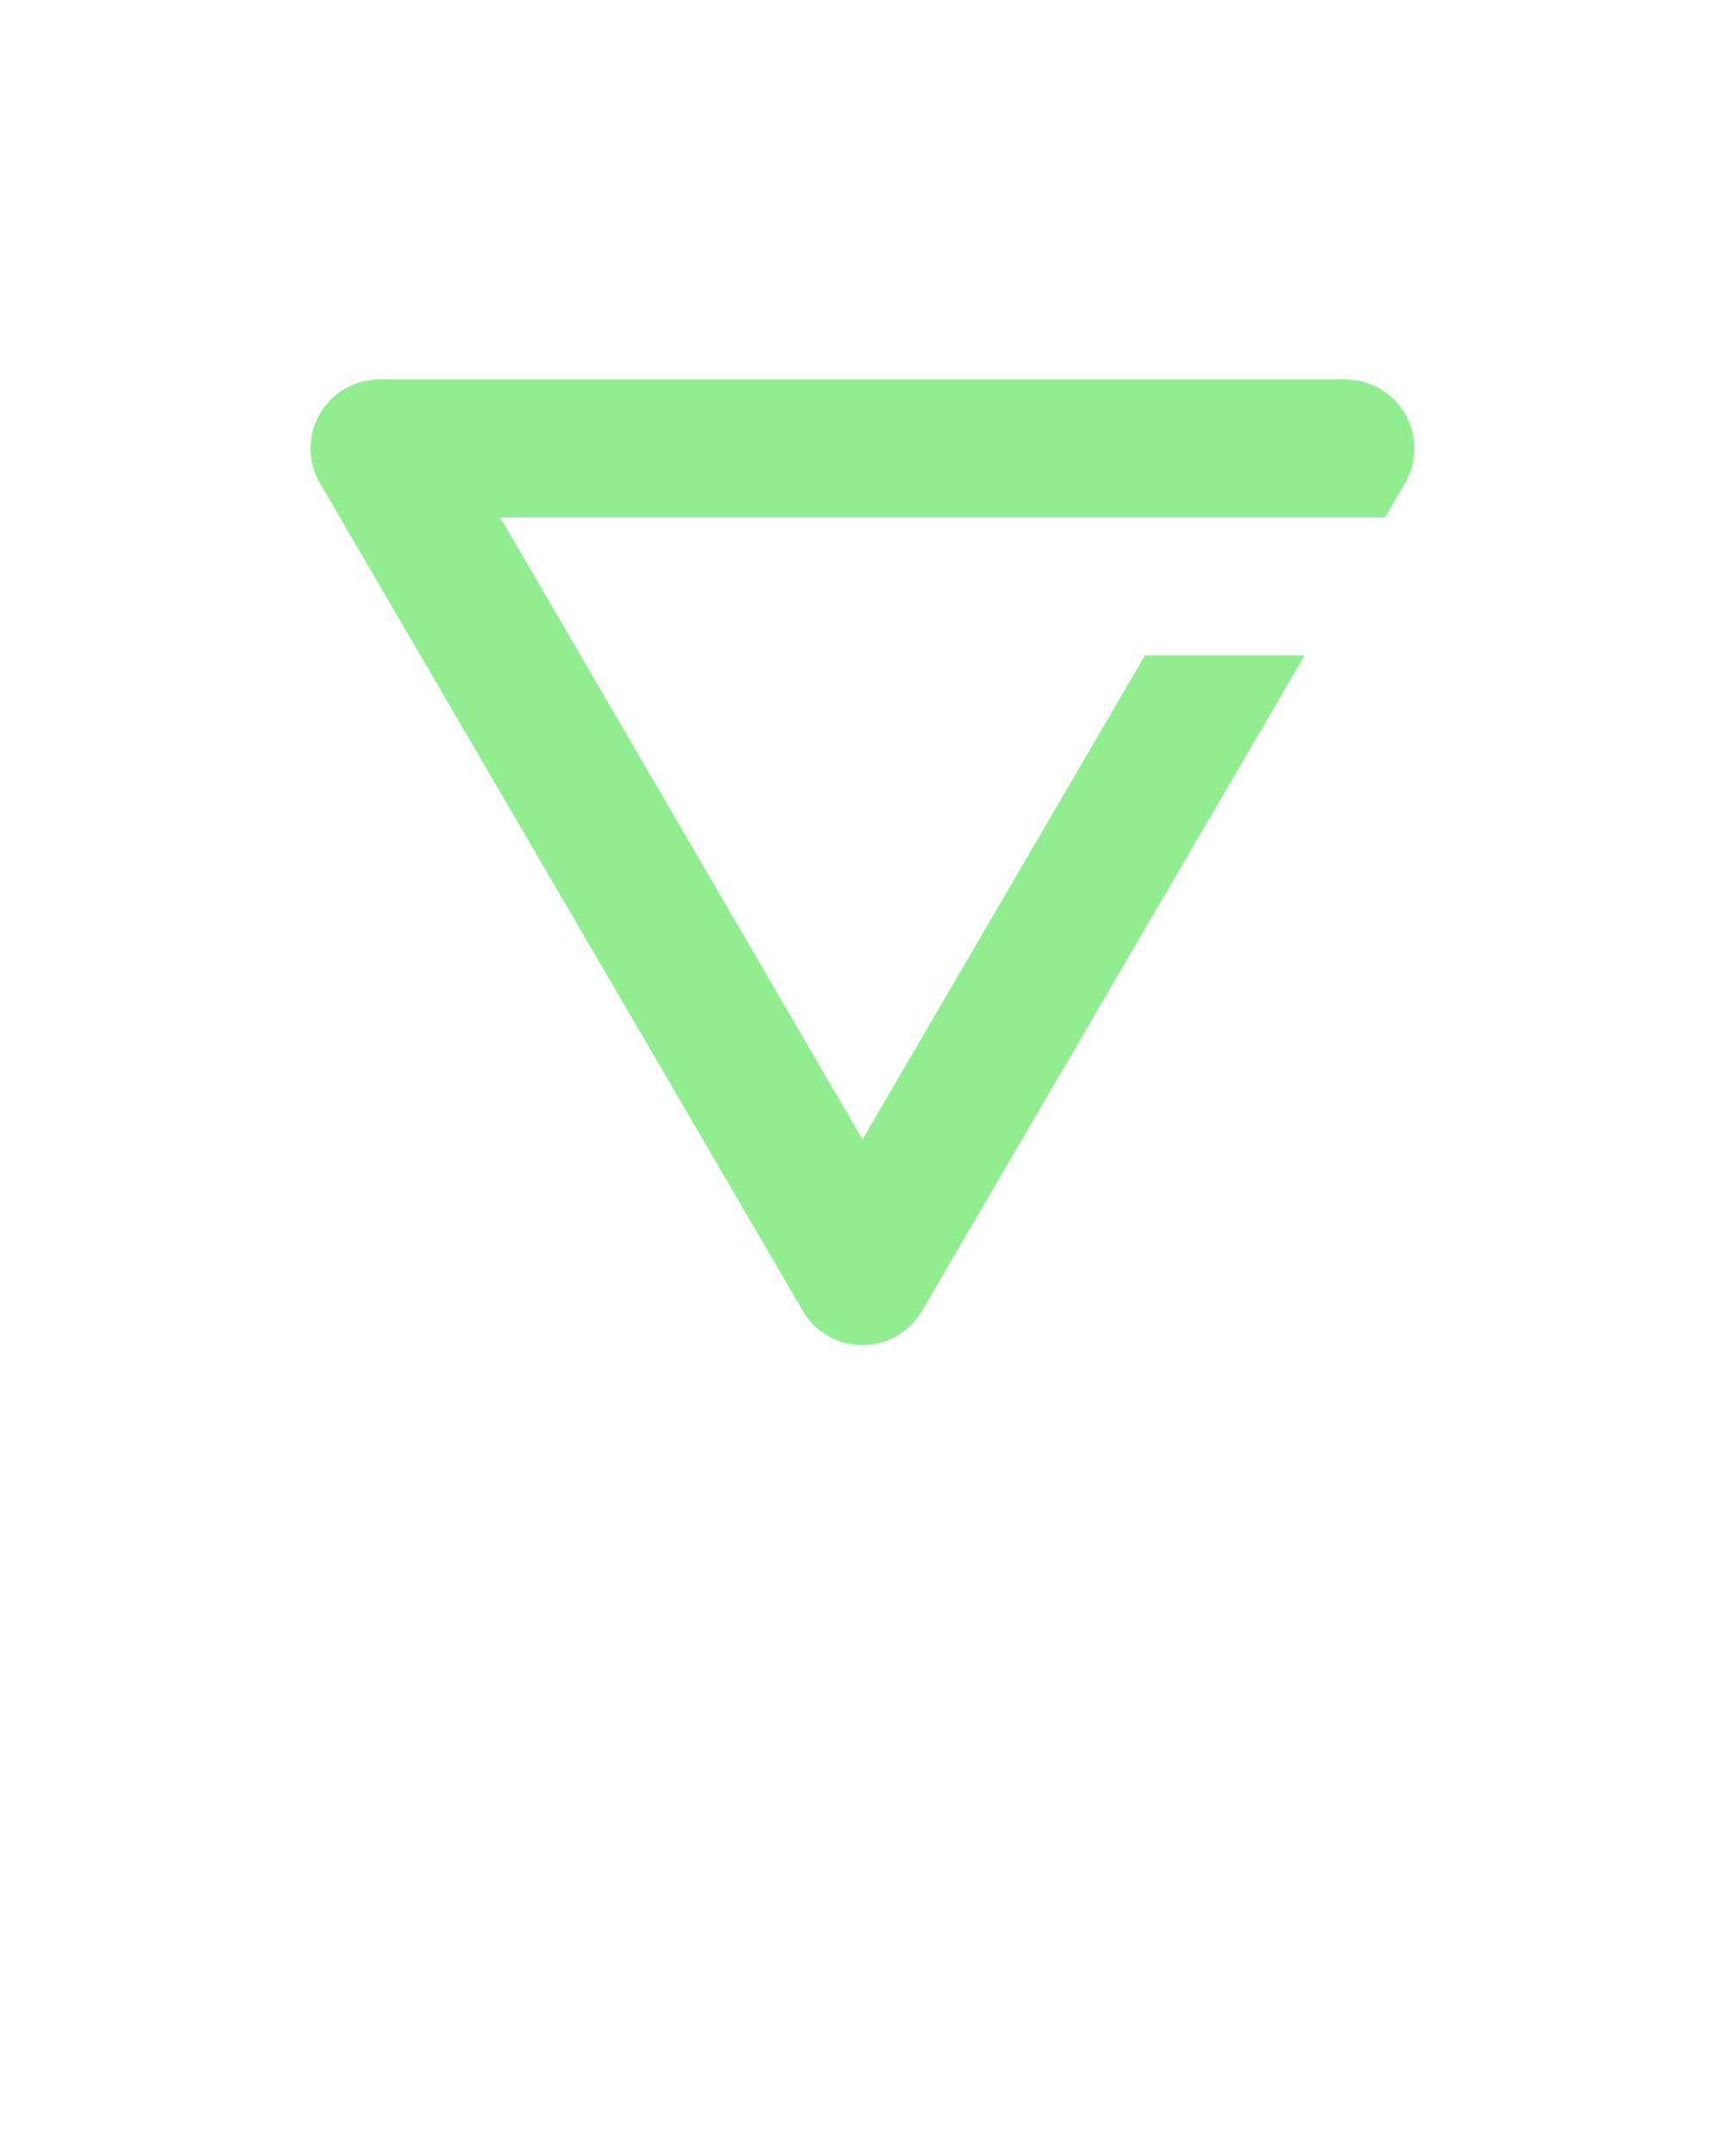 <svg xmlns="http://www.w3.org/2000/svg" data-name="Layer 1" viewBox="0 0 100 125" x="0px" y="0px"><title>Artboard 34</title><path d="M66.37,38,50,66.06,29,30H80.3l1.16-2A4,4,0,0,0,78,22H22a4,4,0,0,0-3.46,6l28,48a4,4,0,0,0,6.91,0L75.63,38Z" fill='lightgreen'/></svg>